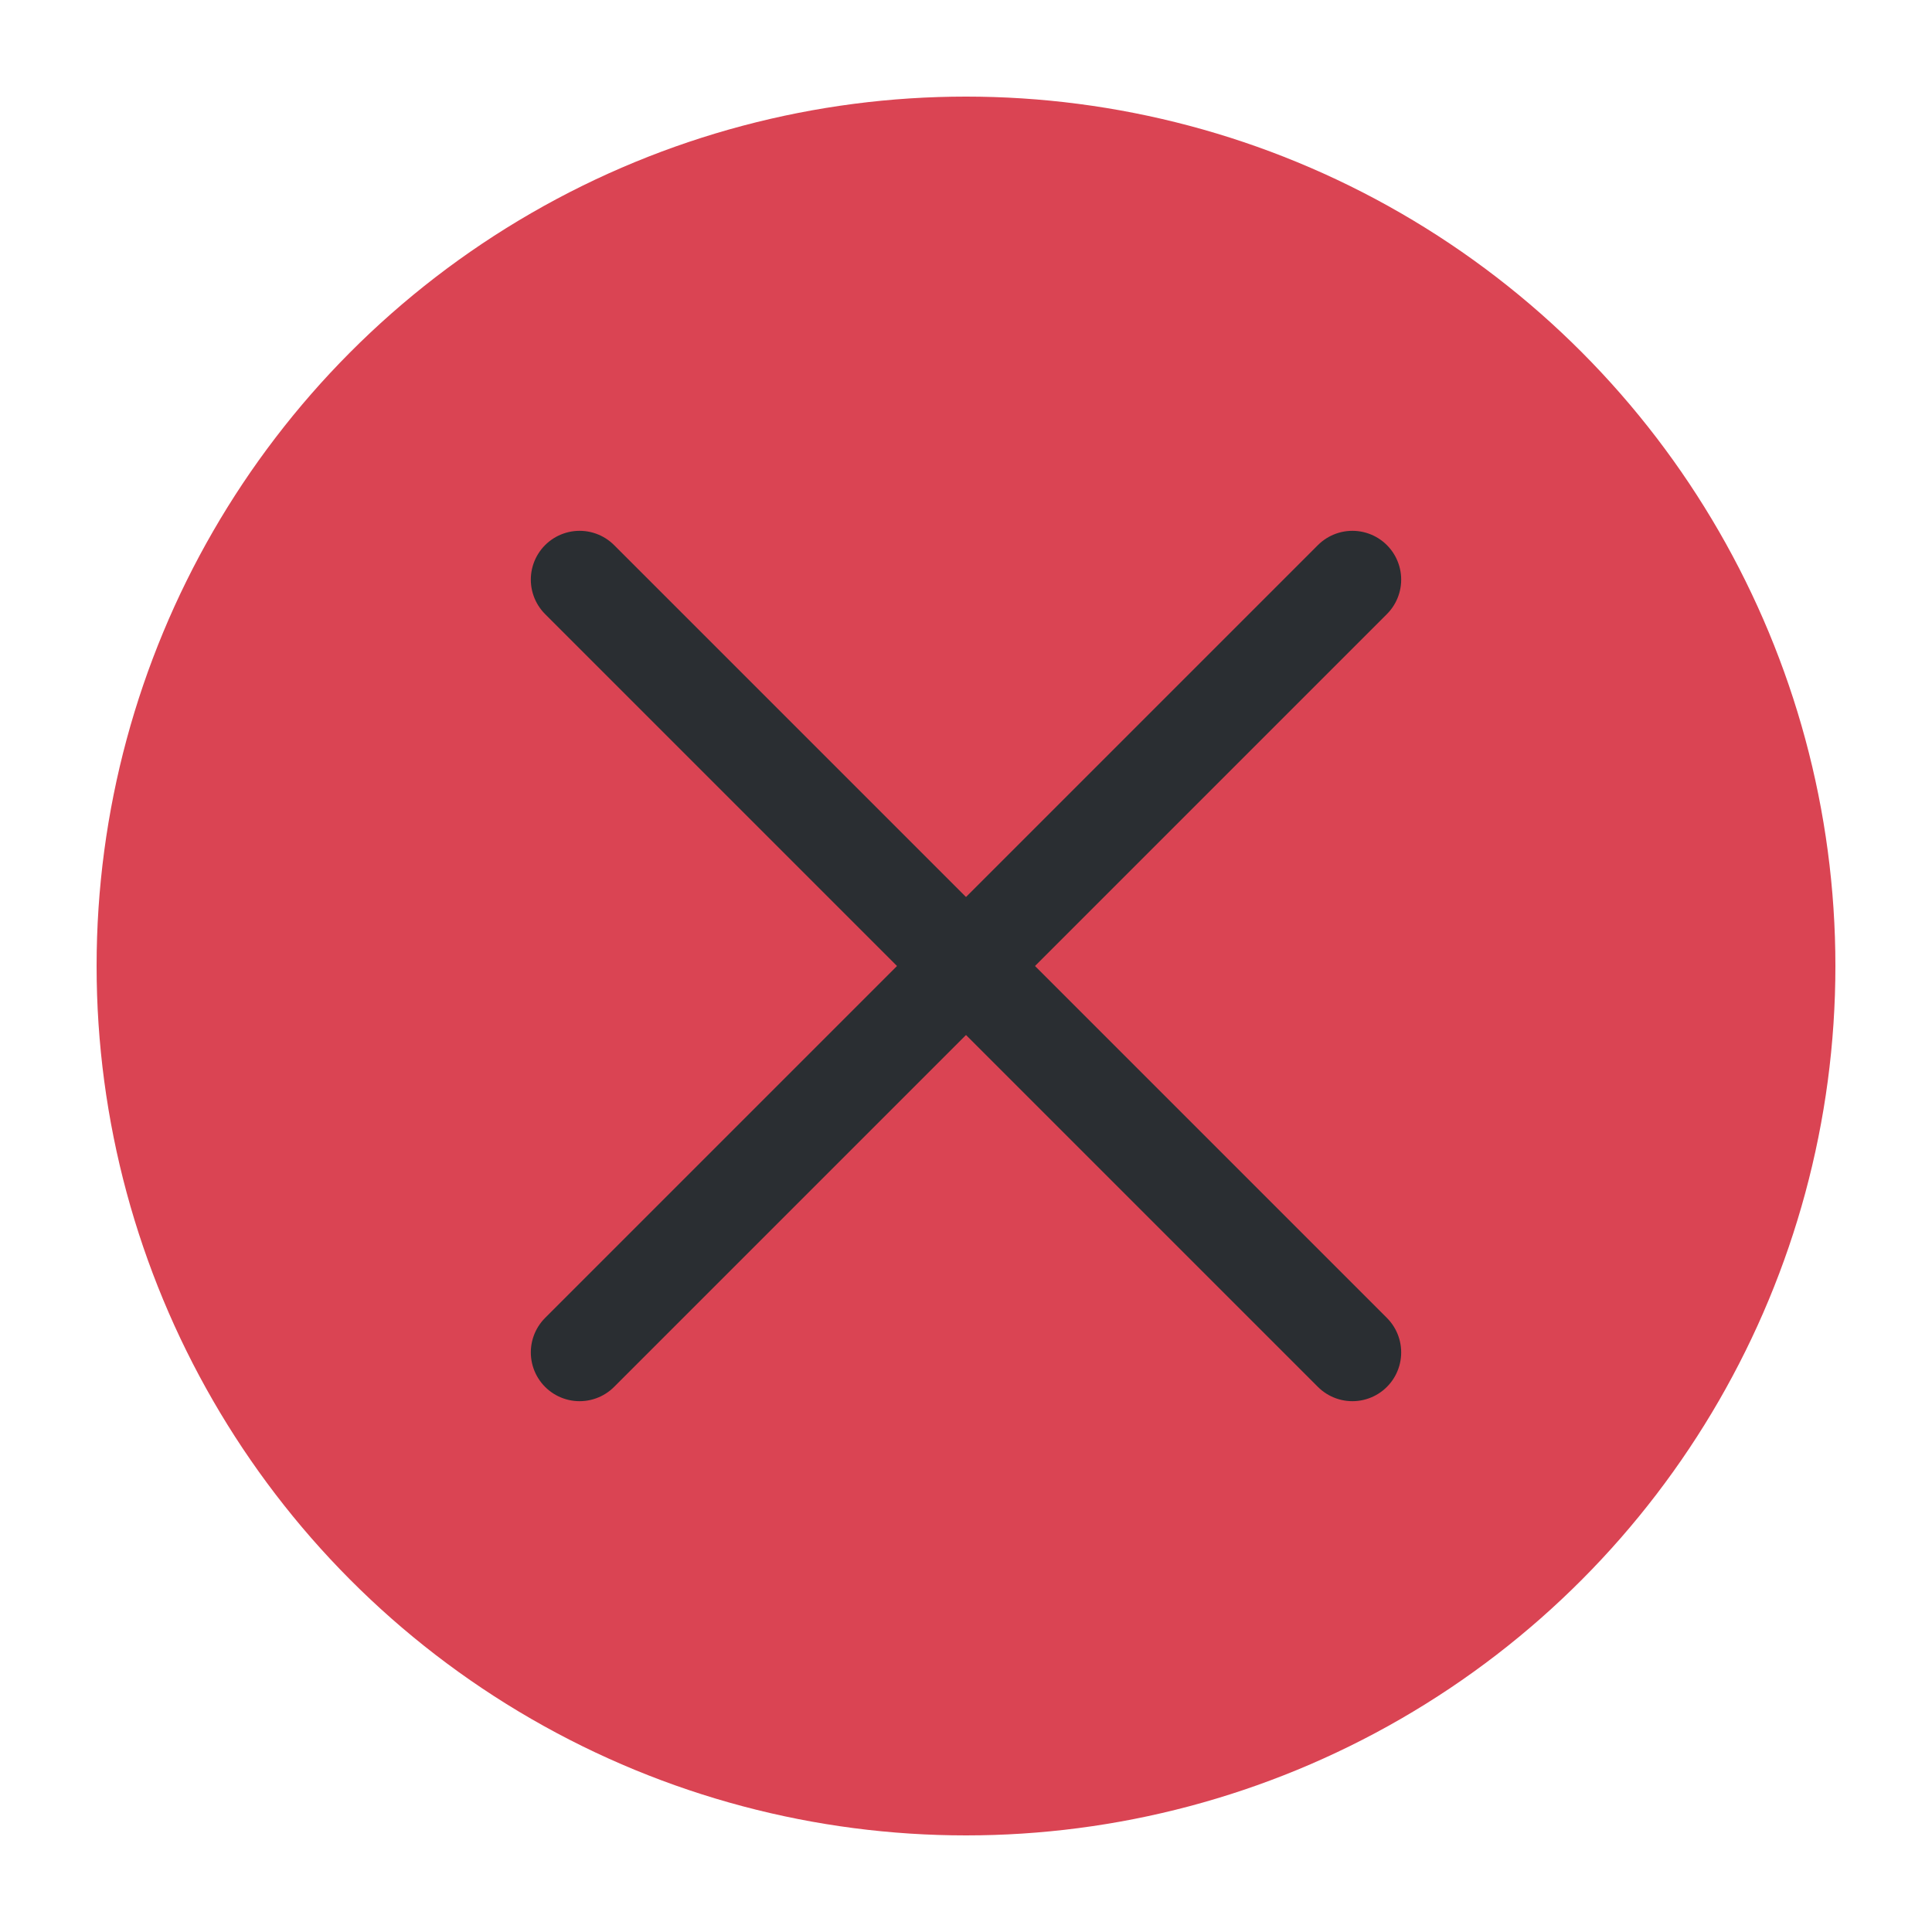 <svg xmlns="http://www.w3.org/2000/svg" xmlns:xlink="http://www.w3.org/1999/xlink" baseProfile="tiny" version="1.2" viewBox="0 0 50 50"><title>Qt SVG Document</title><desc>Generated with Qt</desc><g fill="none" fill-rule="evenodd" stroke="#000" stroke-linecap="square" stroke-linejoin="bevel" stroke-width="1"><g fill="#da4453" fill-opacity="1" stroke="none" font-family="Noto Sans" font-size="10" font-style="normal" font-weight="400" transform="matrix(2.5,0,0,2.5,2.5,2.5)"><circle cx="9" cy="9" r="9"/></g><g fill="none" stroke="#2a2e32" stroke-linecap="round" stroke-linejoin="miter" stroke-miterlimit="2" stroke-opacity="1" stroke-width="1.01" font-family="Noto Sans" font-size="10" font-style="normal" font-weight="400" transform="matrix(2.5,0,0,2.5,2.5,2.5)"><polyline fill="none" points="5 5 13 13" vector-effect="none"/><polyline fill="none" points="13 5 5 13" vector-effect="none"/></g></g></svg>